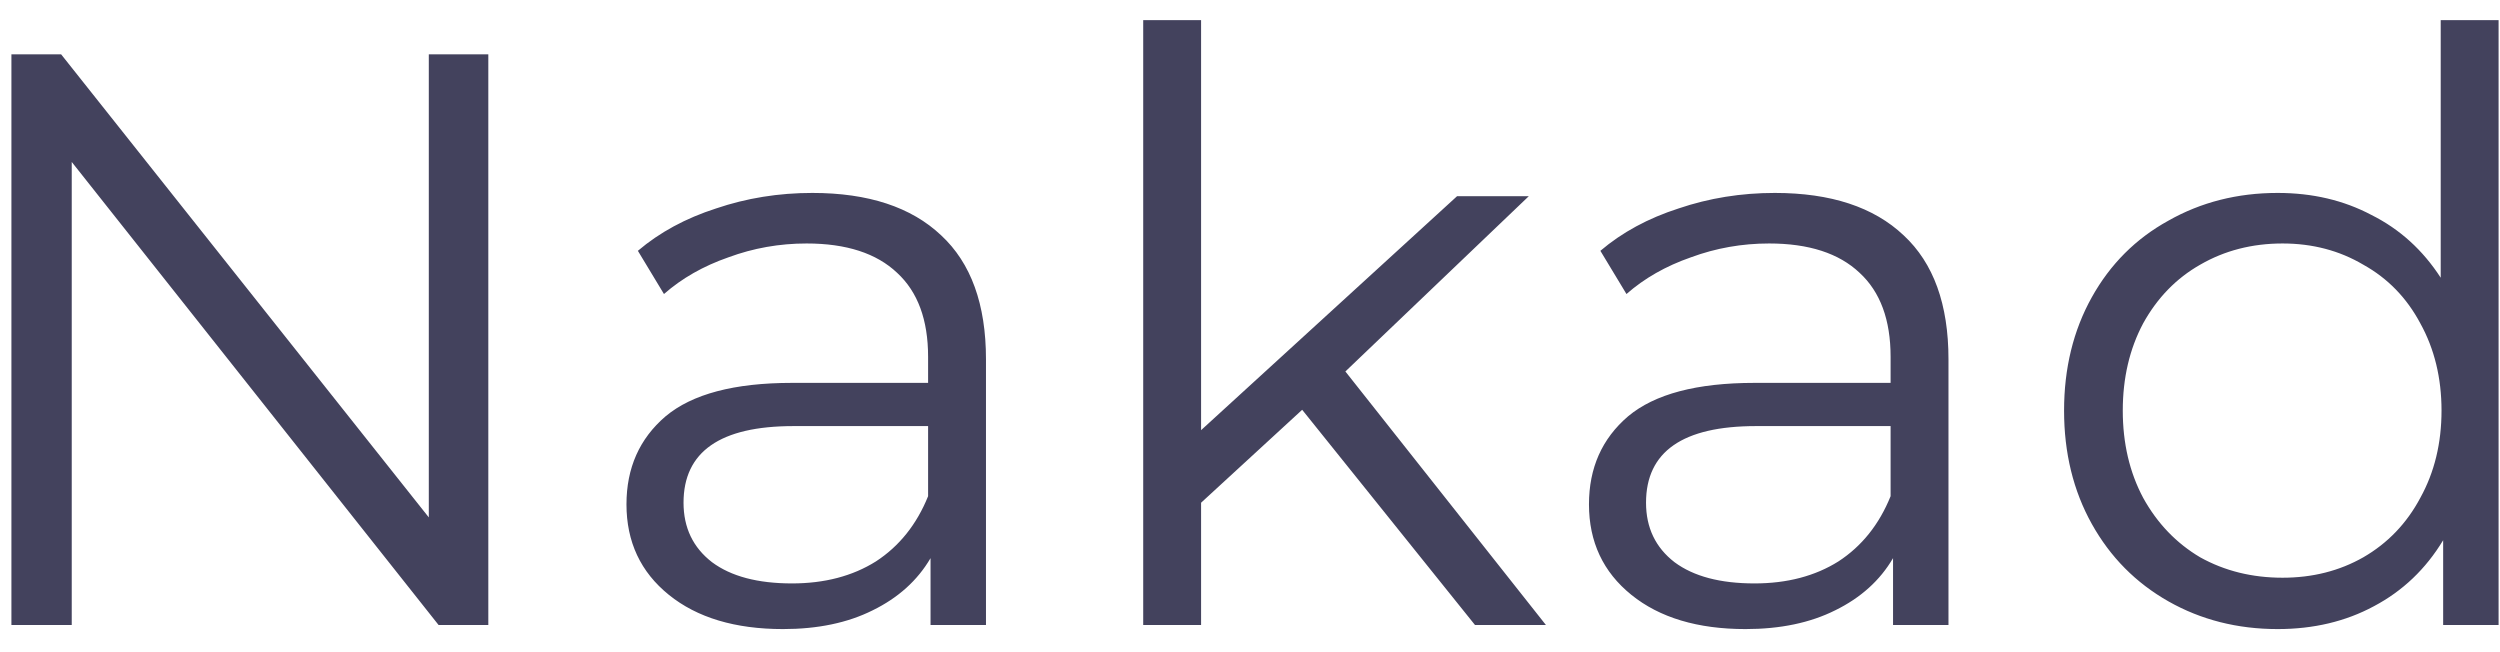 <svg width="92" height="24" viewBox="0 0 92 24" fill="none" xmlns="http://www.w3.org/2000/svg">
<path d="M17.97 2V23H16.14L2.64 5.96V23H0.42V2H2.25L15.78 19.04V2H17.97ZM29.894 7.1C31.954 7.1 33.534 7.62 34.634 8.66C35.734 9.68 36.284 11.2 36.284 13.22V23H34.244V20.54C33.764 21.36 33.054 22 32.114 22.46C31.194 22.92 30.094 23.15 28.814 23.15C27.054 23.15 25.654 22.73 24.614 21.89C23.574 21.05 23.054 19.94 23.054 18.56C23.054 17.22 23.534 16.14 24.494 15.32C25.474 14.5 27.024 14.09 29.144 14.09H34.154V13.13C34.154 11.77 33.774 10.74 33.014 10.04C32.254 9.32 31.144 8.96 29.684 8.96C28.684 8.96 27.724 9.13 26.804 9.47C25.884 9.79 25.094 10.24 24.434 10.82L23.474 9.23C24.274 8.55 25.234 8.03 26.354 7.67C27.474 7.29 28.654 7.1 29.894 7.1ZM29.144 21.47C30.344 21.47 31.374 21.2 32.234 20.66C33.094 20.1 33.734 19.3 34.154 18.26V15.68H29.204C26.504 15.68 25.154 16.62 25.154 18.5C25.154 19.42 25.504 20.15 26.204 20.69C26.904 21.21 27.884 21.47 29.144 21.47ZM47.92 15.08L44.2 18.5V23H42.07V0.74H44.2V15.83L53.62 7.22H56.26L49.51 13.67L56.89 23H54.28L47.92 15.08ZM65.314 7.1C67.374 7.1 68.954 7.62 70.054 8.66C71.154 9.68 71.704 11.2 71.704 13.22V23H69.664V20.54C69.184 21.36 68.474 22 67.534 22.46C66.614 22.92 65.514 23.15 64.234 23.15C62.474 23.15 61.074 22.73 60.034 21.89C58.994 21.05 58.474 19.94 58.474 18.56C58.474 17.22 58.954 16.14 59.914 15.32C60.894 14.5 62.444 14.09 64.564 14.09H69.574V13.13C69.574 11.77 69.194 10.74 68.434 10.04C67.674 9.32 66.564 8.96 65.104 8.96C64.104 8.96 63.144 9.13 62.224 9.47C61.304 9.79 60.514 10.24 59.854 10.82L58.894 9.23C59.694 8.55 60.654 8.03 61.774 7.67C62.894 7.29 64.074 7.1 65.314 7.1ZM64.564 21.47C65.764 21.47 66.794 21.2 67.654 20.66C68.514 20.1 69.154 19.3 69.574 18.26V15.68H64.624C61.924 15.68 60.574 16.62 60.574 18.5C60.574 19.42 60.924 20.15 61.624 20.69C62.324 21.21 63.304 21.47 64.564 21.47ZM91.948 0.74V23H89.908V19.88C89.268 20.94 88.418 21.75 87.358 22.31C86.318 22.87 85.138 23.15 83.818 23.15C82.338 23.15 80.998 22.81 79.798 22.13C78.598 21.45 77.658 20.5 76.978 19.28C76.298 18.06 75.958 16.67 75.958 15.11C75.958 13.55 76.298 12.16 76.978 10.94C77.658 9.72 78.598 8.78 79.798 8.12C80.998 7.44 82.338 7.1 83.818 7.1C85.098 7.1 86.248 7.37 87.268 7.91C88.308 8.43 89.158 9.2 89.818 10.22V0.74H91.948ZM83.998 21.26C85.098 21.26 86.088 21.01 86.968 20.51C87.868 19.99 88.568 19.26 89.068 18.32C89.588 17.38 89.848 16.31 89.848 15.11C89.848 13.91 89.588 12.84 89.068 11.9C88.568 10.96 87.868 10.24 86.968 9.74C86.088 9.22 85.098 8.96 83.998 8.96C82.878 8.96 81.868 9.22 80.968 9.74C80.088 10.24 79.388 10.96 78.868 11.9C78.368 12.84 78.118 13.91 78.118 15.11C78.118 16.31 78.368 17.38 78.868 18.32C79.388 19.26 80.088 19.99 80.968 20.51C81.868 21.01 82.878 21.26 83.998 21.26Z" fill="#43425D"/>
</svg>
